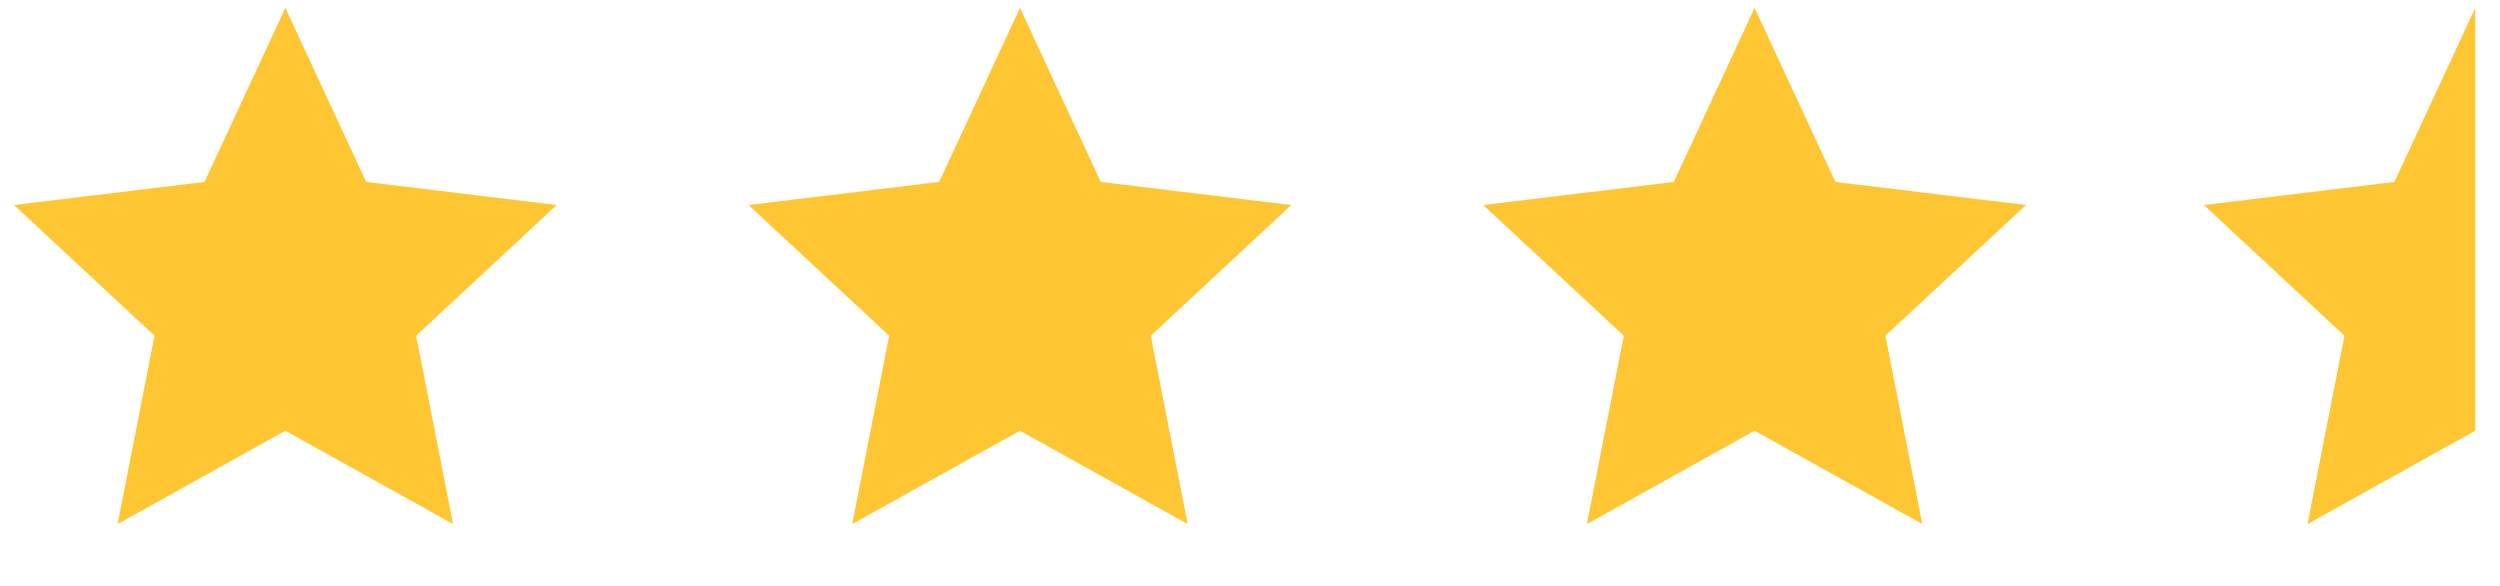 <svg width="81" height="19" viewBox="0 0 81 19" fill="none" xmlns="http://www.w3.org/2000/svg">
<path d="M9.245 0.255L11.864 5.895L18.037 6.643L13.483 10.877L14.679 16.979L9.245 13.956L3.811 16.979L5.007 10.877L0.452 6.643L6.626 5.895L9.245 0.255Z" fill="#FFC633"/>
<path d="M33.047 0.255L35.666 5.895L41.839 6.643L37.285 10.877L38.481 16.979L33.047 13.956L27.613 16.979L28.809 10.877L24.254 6.643L30.428 5.895L33.047 0.255Z" fill="#FFC633"/>
<path d="M56.849 0.255L59.468 5.895L65.641 6.643L61.087 10.877L62.283 16.979L56.849 13.956L51.415 16.979L52.611 10.877L48.056 6.643L54.23 5.895L56.849 0.255Z" fill="#FFC633"/>
<path d="M74.764 16.979L80.198 13.956V0.255L77.579 5.895L71.406 6.643L75.96 10.877L74.764 16.979Z" fill="#FFC633"/>
</svg>